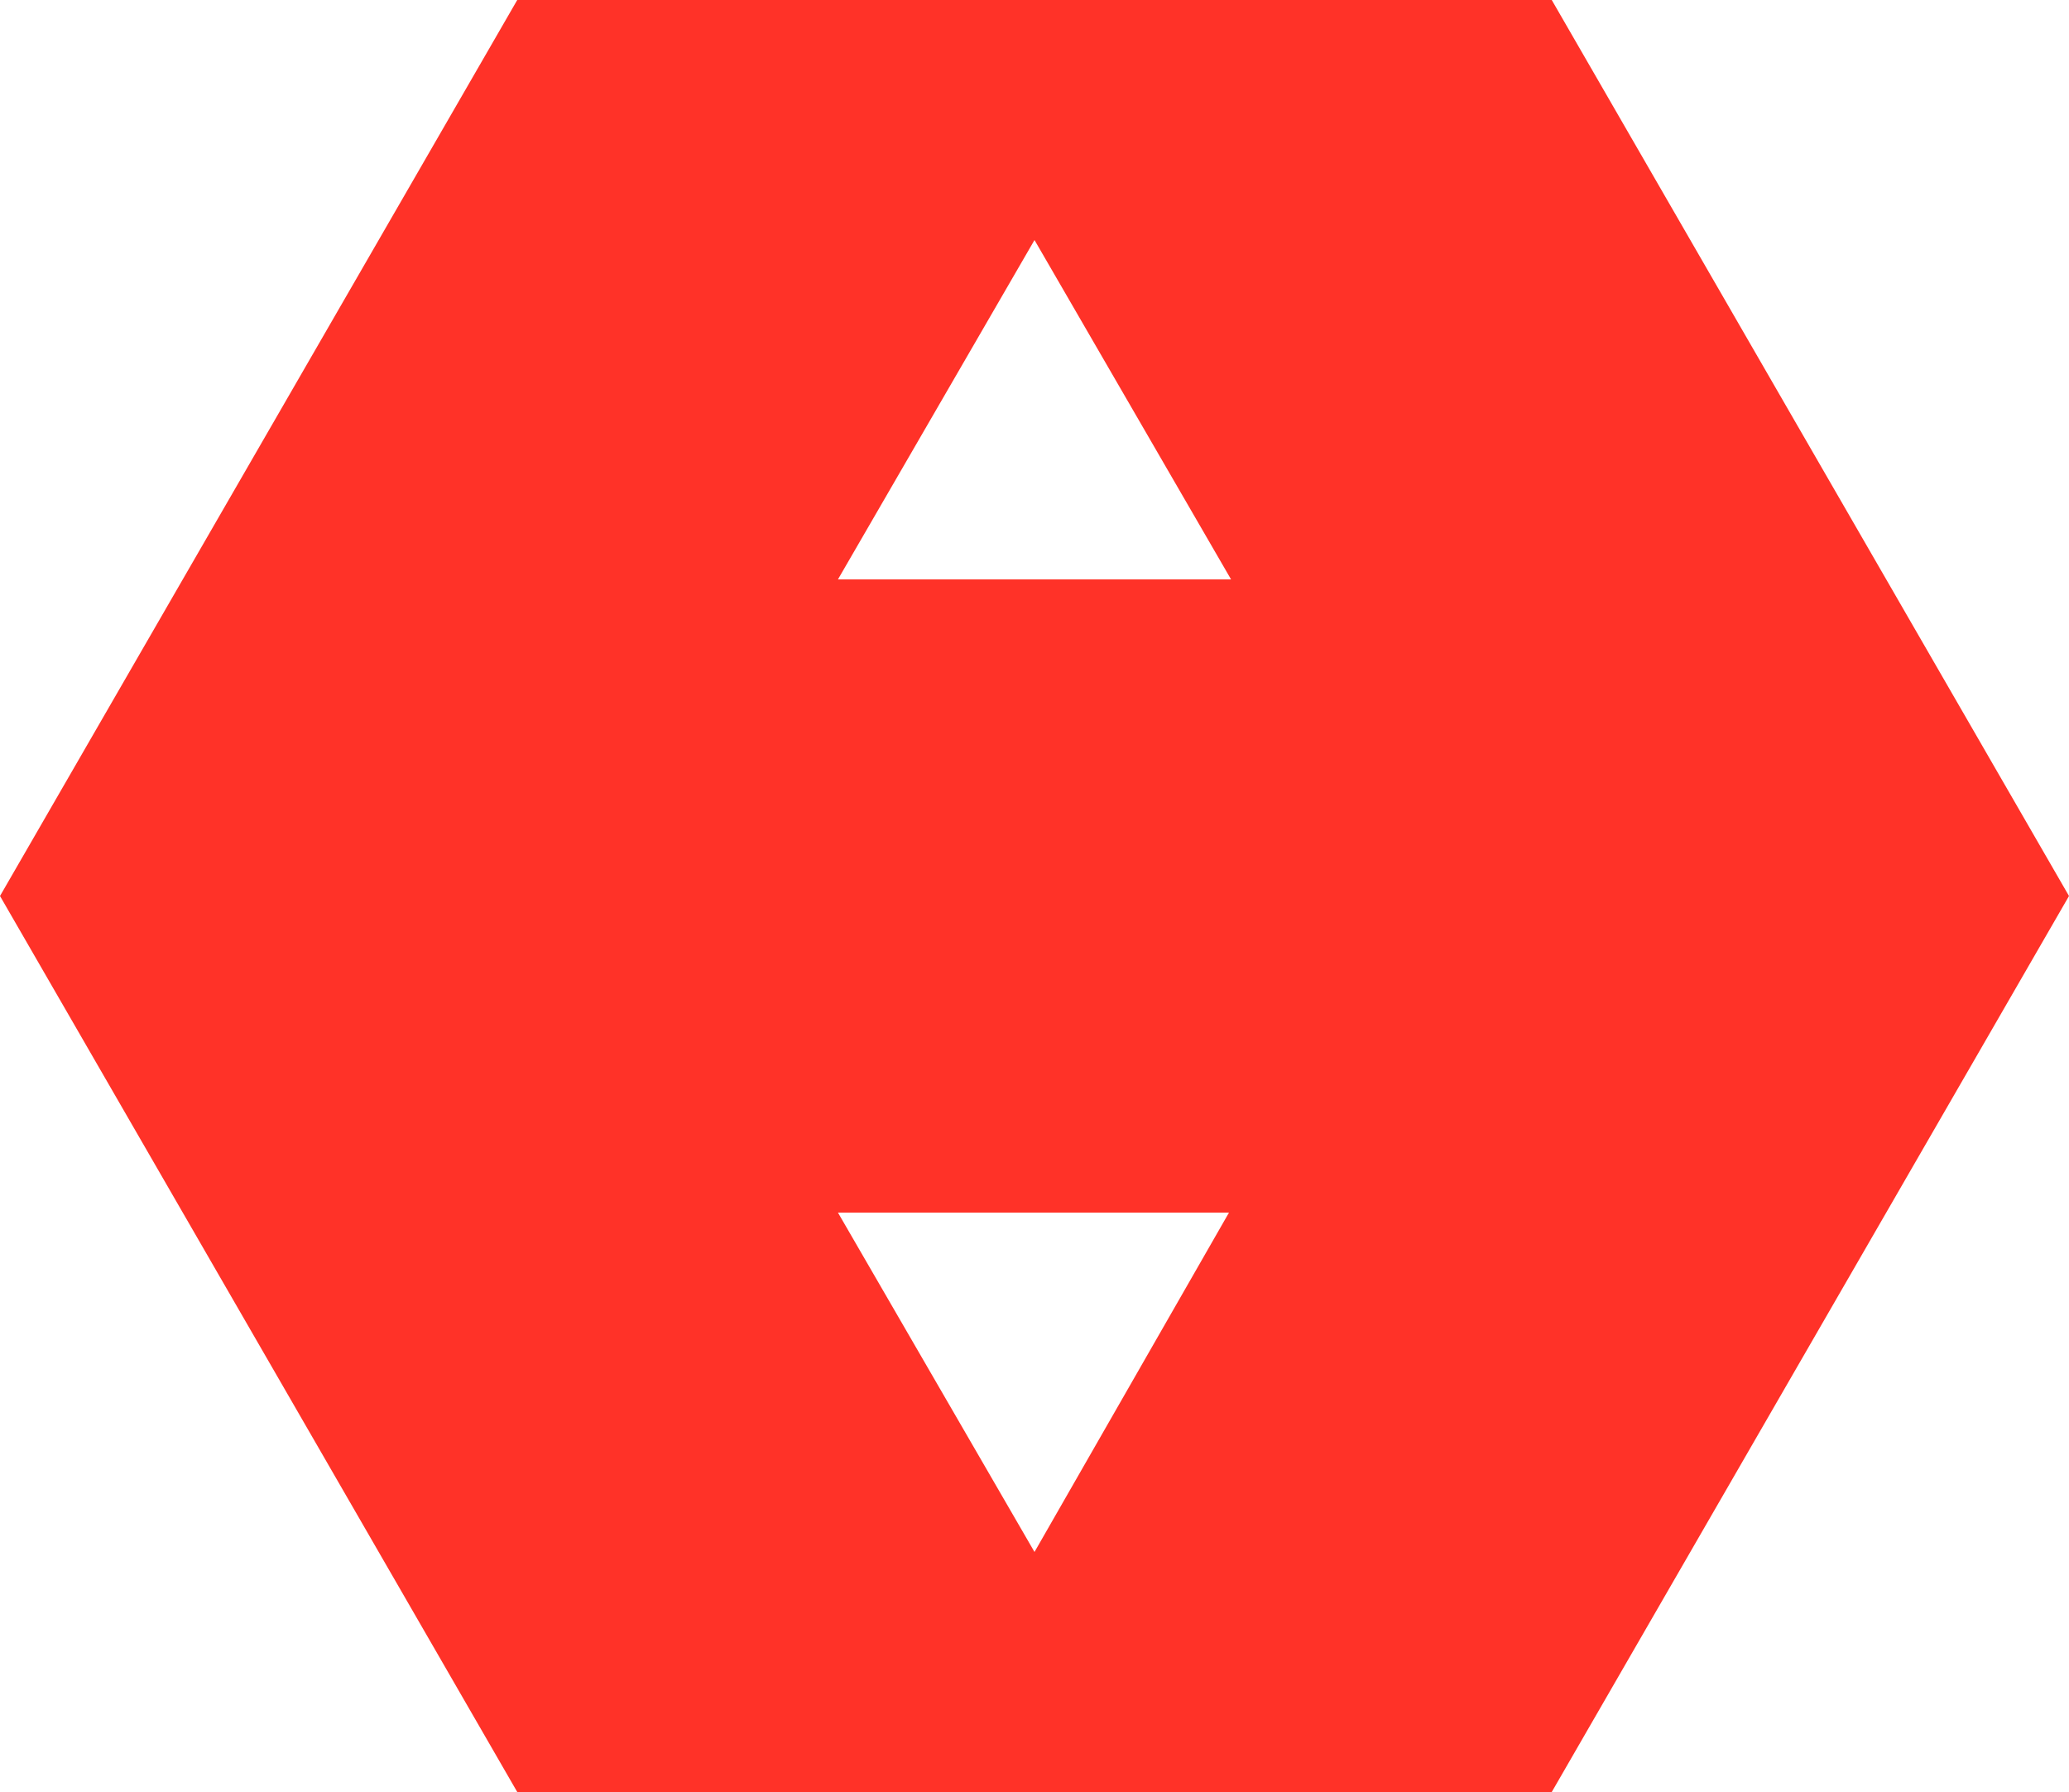 <?xml version="1.0" encoding="utf-8"?>
<svg version="1.2" baseProfile="tiny" id="Layer_1" xmlns="http://www.w3.org/2000/svg" xmlns:xlink="http://www.w3.org/1999/xlink"
	 x="0px" y="0px" viewBox="0 0 100 86.6" overflow="visible" xml:space="preserve"
	>
	<path fill="rgb(255, 50, 40)" d="M75,0H25L0,43.3l25,43.3h50l25-43.3L75,0z M50,75l-9.5-16.4h18.9L50,75z M40.5,28L50,11.6L59.5,28H40.5z"/>
</svg>
